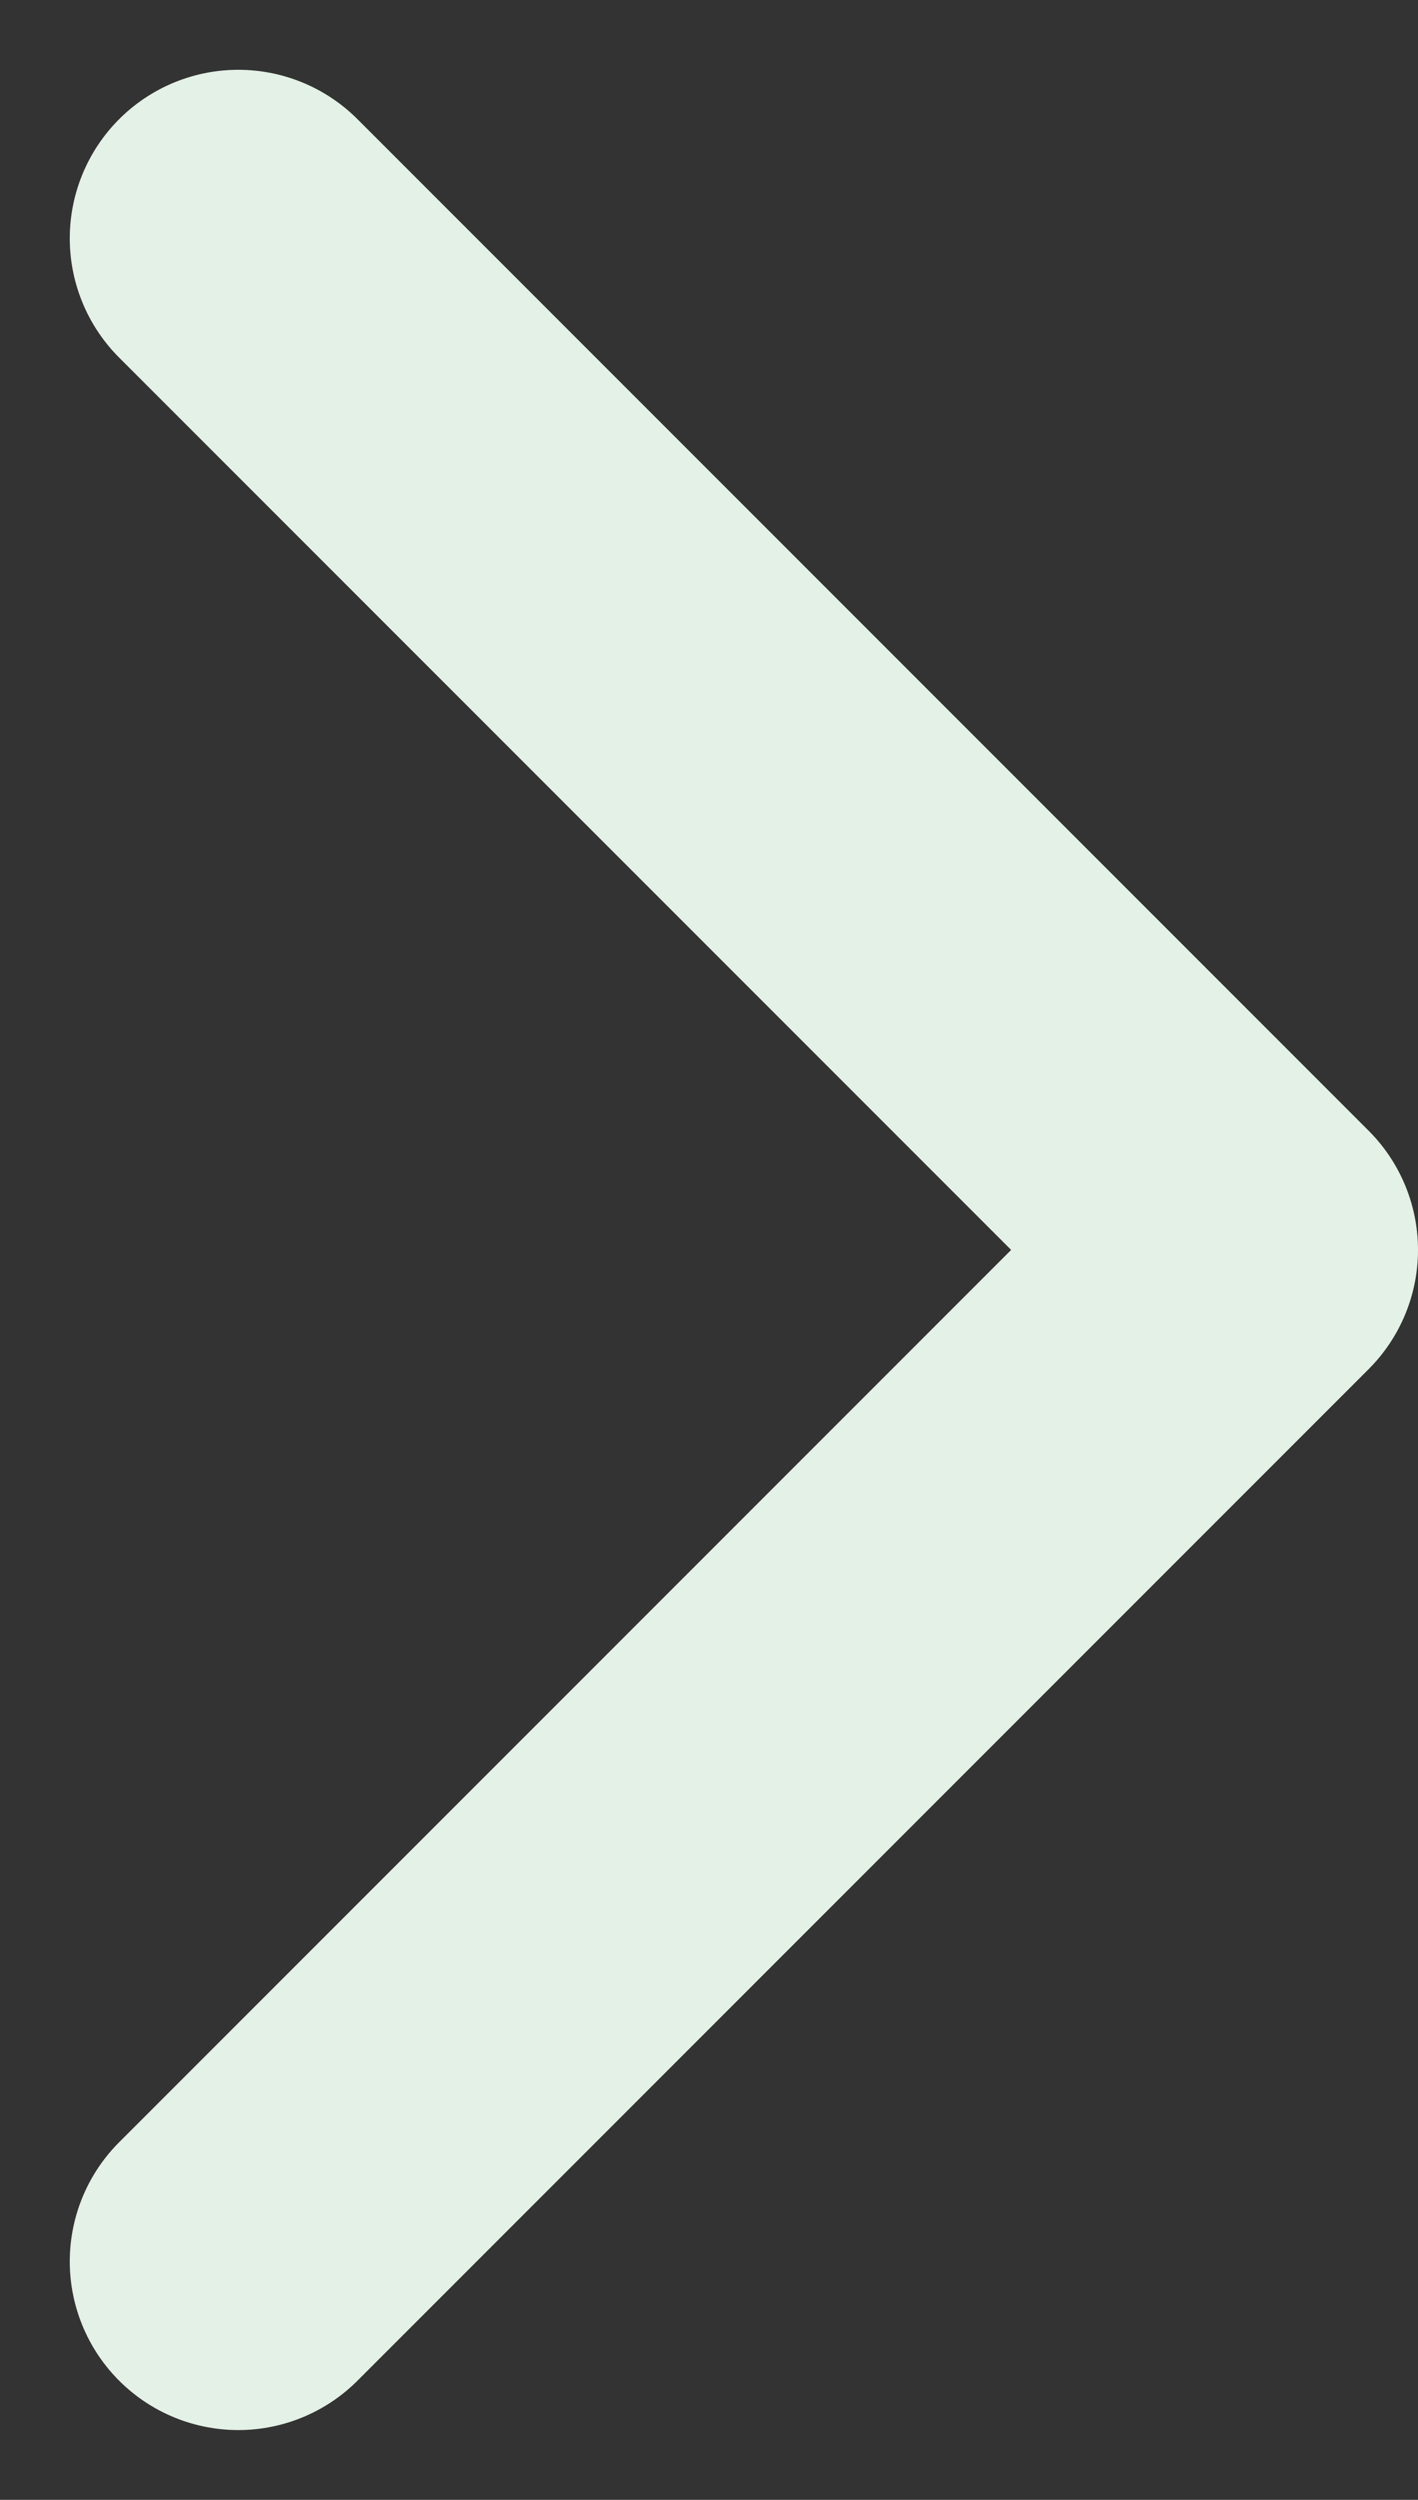 <svg xmlns="http://www.w3.org/2000/svg" width="4.207" height="7.414" viewBox="0 0 4.207 7.414">
    <rect x="0" y="0" width="4.207" height="7.414" fill="#333333" stroke="none"/>
    <path id="prefix__패스_58" d="M645.314 816.418l3 3-3 3" data-name="패스 58" transform="translate(-644.607 -815.711)" style="fill:none;stroke:#e4f1e6;stroke-linecap:round;stroke-linejoin:round"/>
</svg>
